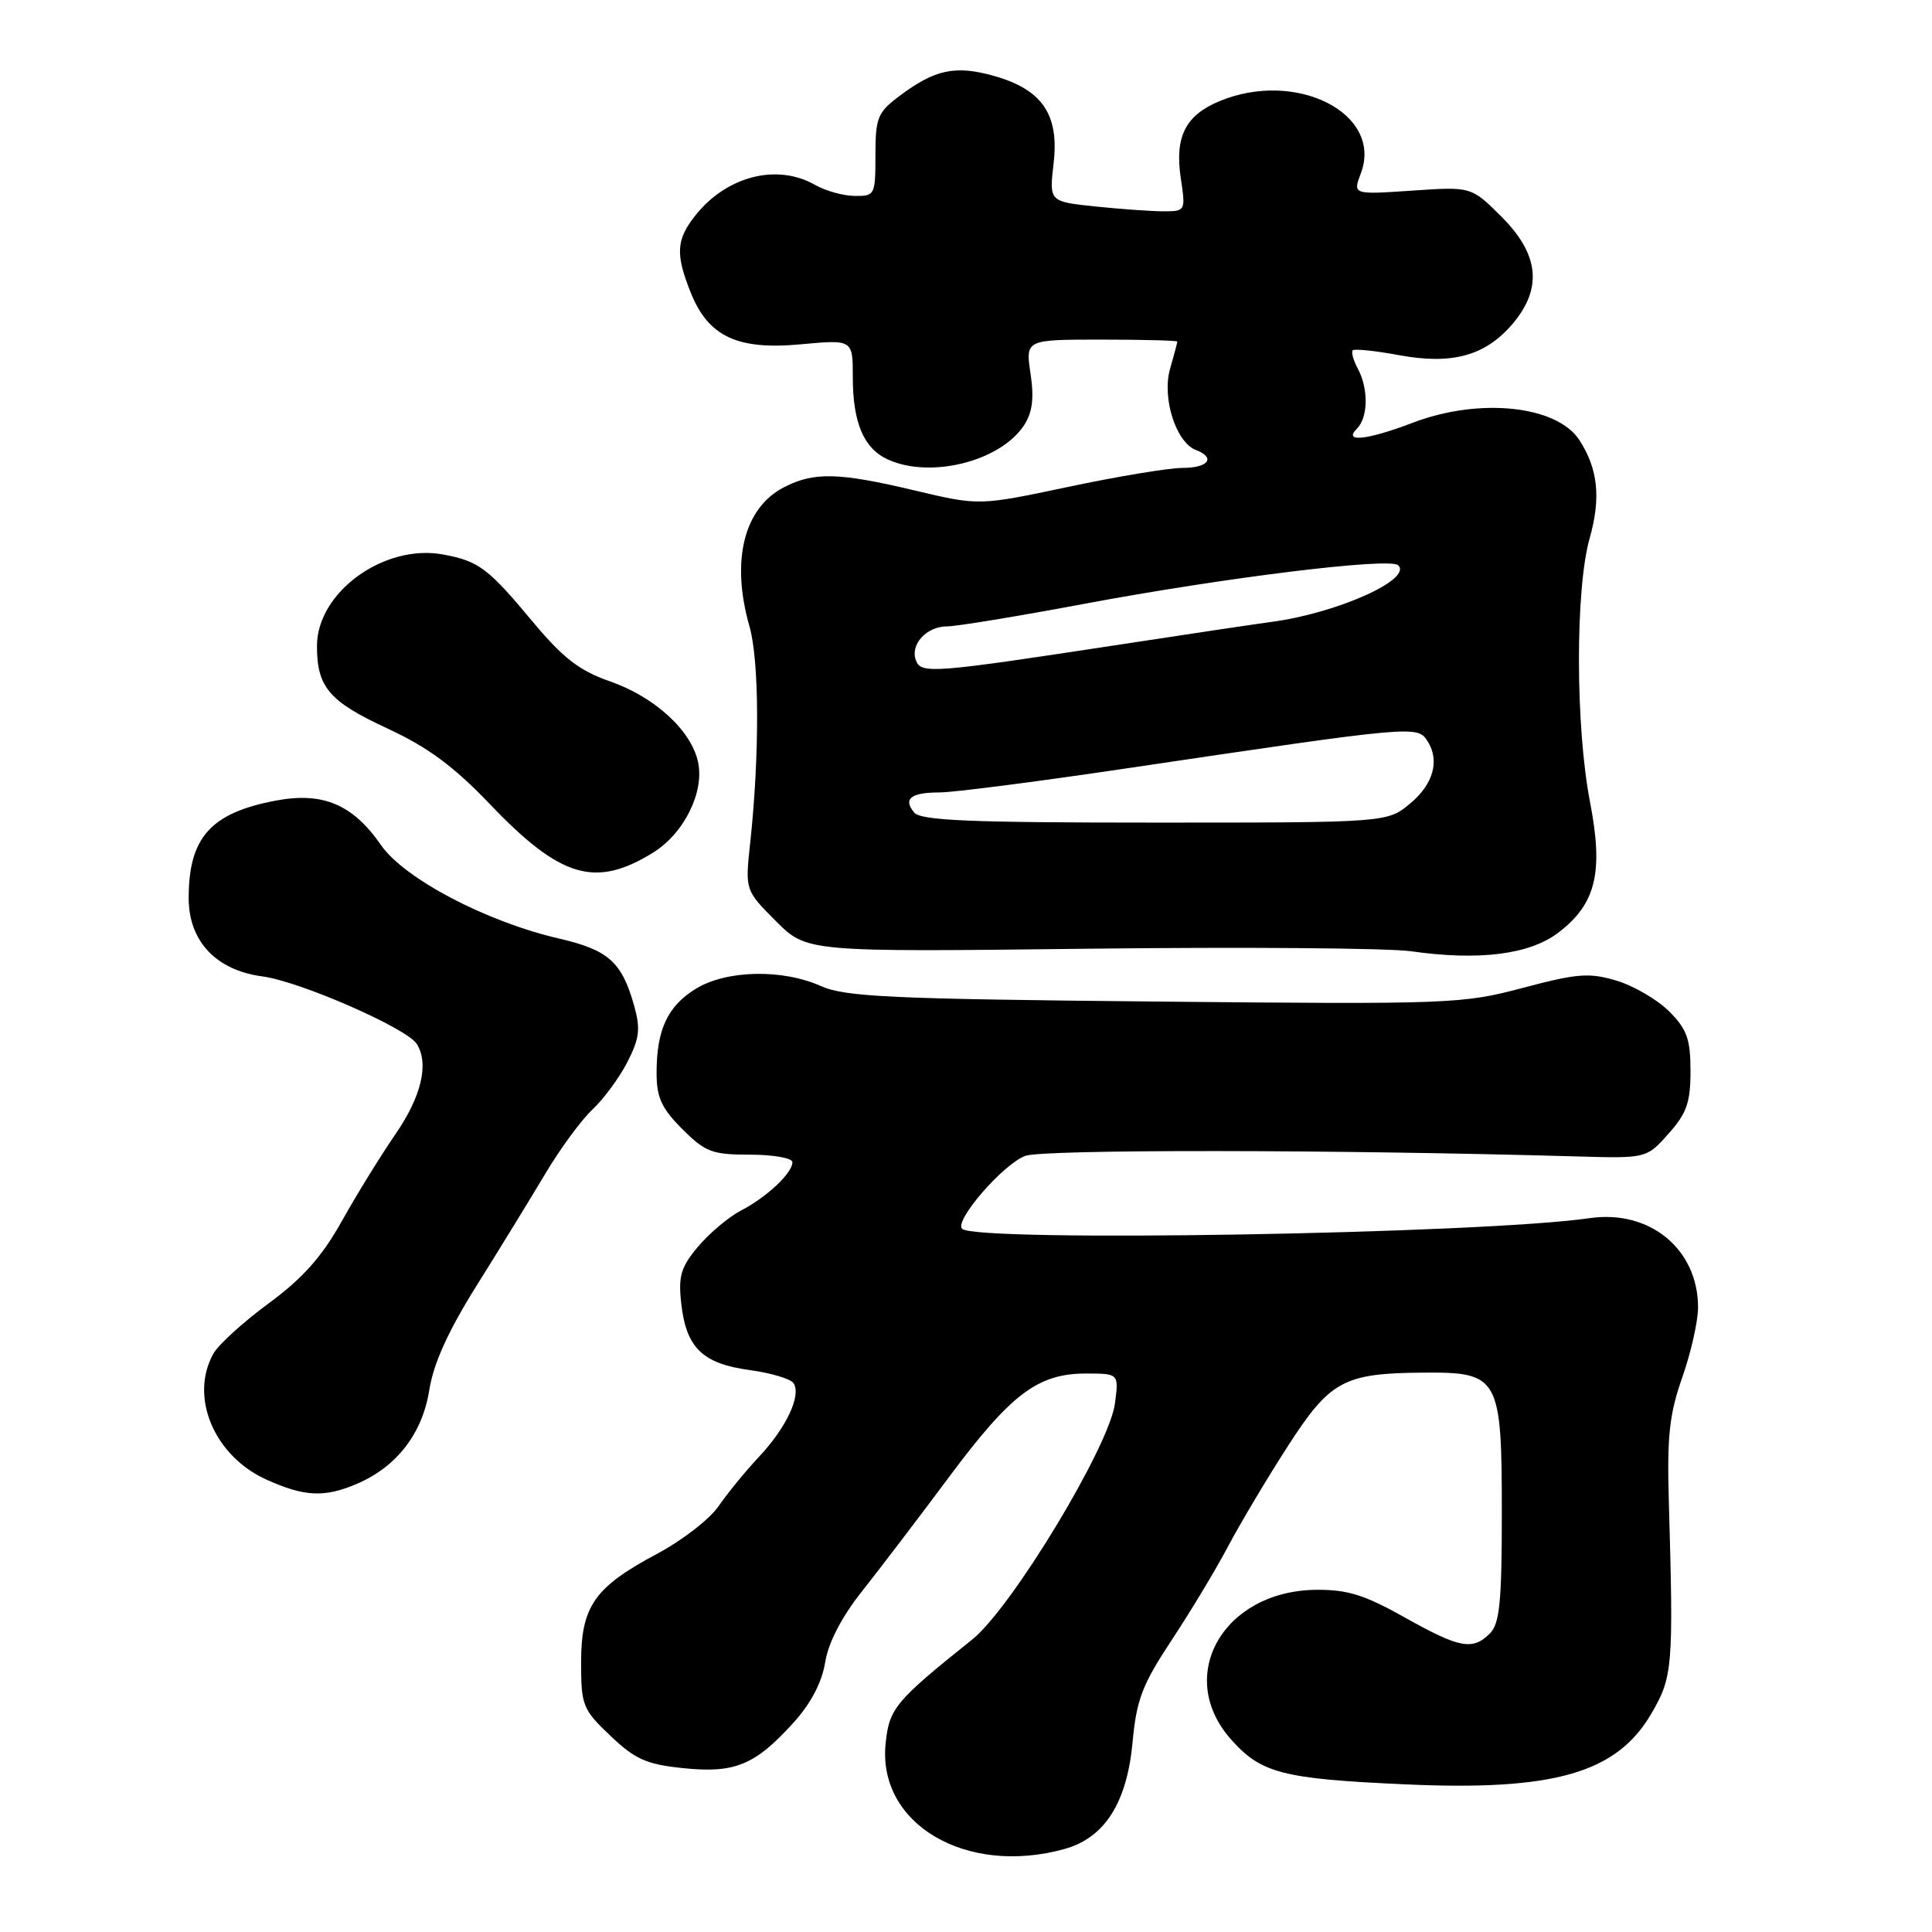 <?xml version="1.0" encoding="UTF-8" standalone="no"?>
<!DOCTYPE svg PUBLIC "-//W3C//DTD SVG 1.1//EN" "http://www.w3.org/Graphics/SVG/1.1/DTD/svg11.dtd" >
<svg xmlns="http://www.w3.org/2000/svg" xmlns:xlink="http://www.w3.org/1999/xlink" version="1.1" viewBox="0 0 256 256">
 <g >
 <path fill="currentColor"
d=" M 141.06 245.00 C 146.37 243.52 149.32 238.90 150.07 230.87 C 150.59 225.22 151.35 223.23 155.22 217.37 C 157.72 213.59 161.08 208.02 162.68 204.99 C 164.28 201.96 167.82 196.01 170.55 191.77 C 176.23 182.93 178.01 181.96 188.59 181.88 C 198.64 181.80 199.00 182.44 199.00 200.54 C 199.00 212.22 198.71 215.15 197.43 216.43 C 195.13 218.73 193.42 218.41 186.10 214.30 C 180.77 211.31 178.51 210.61 174.34 210.66 C 162.11 210.81 155.69 222.03 163.05 230.40 C 167.06 234.97 169.88 235.71 186.29 236.44 C 205.93 237.32 214.19 234.94 218.79 227.10 C 221.66 222.20 221.76 220.93 221.13 198.98 C 220.88 190.33 221.19 187.40 222.91 182.51 C 224.06 179.24 225.00 175.07 225.00 173.23 C 225.00 165.53 218.61 160.26 210.65 161.41 C 196.23 163.50 129.29 164.63 127.48 162.82 C 126.42 161.75 132.90 154.27 135.85 153.16 C 138.19 152.28 176.96 152.32 208.83 153.23 C 218.17 153.50 218.17 153.50 221.08 150.23 C 223.49 147.54 224.00 146.09 224.00 141.91 C 224.00 137.68 223.53 136.38 221.17 134.01 C 219.61 132.46 216.47 130.62 214.20 129.94 C 210.58 128.86 209.00 128.98 201.78 130.90 C 193.76 133.03 192.21 133.09 153.00 132.71 C 118.03 132.37 111.99 132.09 108.78 130.66 C 103.66 128.37 96.29 128.53 92.23 131.00 C 88.46 133.30 87.00 136.43 87.00 142.17 C 87.00 145.42 87.66 146.86 90.40 149.60 C 93.46 152.66 94.36 153.00 99.40 153.00 C 102.48 153.00 105.00 153.45 105.00 154.00 C 105.00 155.44 101.58 158.65 98.17 160.41 C 96.56 161.25 94.01 163.39 92.51 165.17 C 90.21 167.91 89.86 169.08 90.27 172.74 C 90.93 178.60 93.09 180.69 99.33 181.54 C 102.17 181.93 104.80 182.71 105.16 183.29 C 106.19 184.92 104.20 189.16 100.60 193.00 C 98.79 194.93 96.37 197.89 95.21 199.58 C 94.05 201.28 90.40 204.11 87.10 205.87 C 78.76 210.31 77.00 212.83 77.00 220.29 C 77.00 225.98 77.21 226.51 80.88 230.00 C 84.16 233.12 85.66 233.79 90.54 234.29 C 97.37 235.00 100.07 233.88 105.17 228.23 C 107.45 225.71 108.92 222.90 109.34 220.26 C 109.76 217.65 111.51 214.27 114.23 210.84 C 116.56 207.90 121.74 201.10 125.74 195.73 C 133.97 184.68 137.51 182.01 143.88 182.00 C 148.26 182.00 148.26 182.00 147.73 186.00 C 146.96 191.70 134.05 213.05 128.84 217.23 C 118.60 225.43 117.82 226.37 117.35 231.03 C 116.26 241.70 128.02 248.62 141.06 245.00 Z  M 47.28 196.62 C 52.56 194.37 55.97 189.95 56.88 184.20 C 57.44 180.65 59.38 176.38 63.19 170.29 C 66.22 165.46 70.30 158.80 72.27 155.50 C 74.23 152.20 77.05 148.37 78.52 147.00 C 79.99 145.62 82.07 142.80 83.13 140.73 C 84.74 137.58 84.89 136.33 84.02 133.23 C 82.39 127.46 80.62 125.88 74.07 124.36 C 64.44 122.14 53.57 116.43 50.48 111.97 C 46.75 106.59 42.79 104.91 36.57 106.08 C 27.93 107.70 25.00 110.97 25.00 118.99 C 25.00 124.71 28.62 128.56 34.77 129.38 C 39.72 130.03 53.89 136.23 55.22 138.32 C 56.87 140.91 55.85 145.27 52.43 150.24 C 50.46 153.10 47.24 158.32 45.28 161.83 C 42.64 166.54 40.10 169.40 35.60 172.70 C 32.25 175.17 28.95 178.16 28.29 179.34 C 25.07 185.05 28.35 192.90 35.27 196.04 C 40.33 198.33 42.99 198.46 47.28 196.62 Z  M 206.49 123.58 C 211.49 119.76 212.49 115.61 210.68 106.23 C 208.75 96.24 208.73 78.09 210.63 71.35 C 212.15 65.98 211.75 62.14 209.28 58.32 C 206.30 53.73 196.07 52.65 187.24 56.00 C 181.12 58.33 177.93 58.67 179.80 56.80 C 181.29 55.31 181.35 51.52 179.92 48.85 C 179.32 47.74 179.02 46.64 179.25 46.42 C 179.48 46.19 182.24 46.48 185.38 47.06 C 192.44 48.37 196.87 47.13 200.47 42.86 C 204.41 38.17 203.93 33.70 198.98 28.74 C 194.95 24.72 194.95 24.72 187.10 25.26 C 179.25 25.79 179.25 25.79 180.32 22.97 C 183.31 15.05 171.74 9.16 161.55 13.42 C 157.07 15.29 155.64 18.14 156.46 23.61 C 157.11 27.94 157.08 28.00 154.21 28.00 C 152.60 28.00 148.53 27.71 145.15 27.36 C 139.02 26.72 139.02 26.72 139.61 21.61 C 140.36 15.15 138.08 11.84 131.64 10.04 C 126.59 8.63 123.88 9.20 119.25 12.67 C 116.28 14.89 116.00 15.57 116.00 20.55 C 116.00 25.84 115.92 26.00 113.25 25.96 C 111.74 25.95 109.38 25.29 108.00 24.50 C 102.94 21.61 96.23 23.34 92.09 28.61 C 89.60 31.78 89.49 33.69 91.53 38.78 C 93.86 44.60 97.71 46.41 106.13 45.62 C 113.00 44.99 113.00 44.99 113.00 49.95 C 113.00 56.02 114.45 59.43 117.66 60.89 C 123.30 63.46 132.56 61.13 135.69 56.35 C 136.81 54.64 137.04 52.78 136.55 49.50 C 135.88 45.00 135.88 45.00 145.94 45.00 C 151.47 45.00 156.00 45.12 156.00 45.26 C 156.00 45.40 155.57 47.03 155.04 48.87 C 153.94 52.71 155.82 58.61 158.45 59.62 C 161.13 60.65 160.13 62.00 156.70 62.00 C 154.89 62.00 148.08 63.13 141.57 64.51 C 129.74 67.01 129.74 67.01 121.29 65.01 C 111.12 62.59 107.85 62.51 103.87 64.57 C 98.56 67.31 96.82 74.32 99.31 83.00 C 100.62 87.57 100.66 100.08 99.40 111.73 C 98.73 117.96 98.73 117.96 102.82 122.06 C 106.91 126.15 106.91 126.15 144.21 125.71 C 164.72 125.47 183.97 125.62 187.00 126.05 C 196.01 127.33 202.68 126.48 206.49 123.58 Z  M 86.53 112.98 C 90.64 110.44 93.37 104.94 92.49 100.95 C 91.57 96.75 86.73 92.34 80.79 90.27 C 76.80 88.88 74.62 87.21 70.69 82.50 C 64.68 75.28 63.46 74.36 58.76 73.48 C 50.92 72.01 42.00 78.46 42.00 85.60 C 42.00 91.06 43.61 92.95 51.34 96.53 C 56.68 99.00 60.12 101.54 64.88 106.52 C 74.26 116.34 78.87 117.72 86.53 112.98 Z  M 121.13 107.66 C 119.62 105.84 120.70 105.00 124.54 105.00 C 126.30 105.00 137.14 103.61 148.62 101.91 C 187.84 96.09 187.81 96.10 189.18 98.25 C 190.78 100.78 189.93 103.89 186.92 106.41 C 183.85 109.00 183.85 109.00 153.05 109.00 C 128.50 109.00 122.02 108.73 121.13 107.66 Z  M 121.37 87.52 C 120.56 85.41 122.76 83.00 125.49 83.00 C 126.72 83.00 134.88 81.66 143.61 80.02 C 162.32 76.52 184.18 73.83 185.27 74.90 C 187.19 76.76 177.13 81.26 168.50 82.40 C 166.30 82.70 157.30 84.04 148.50 85.39 C 123.57 89.20 122.06 89.32 121.37 87.52 Z "/>
</g>
</svg>
